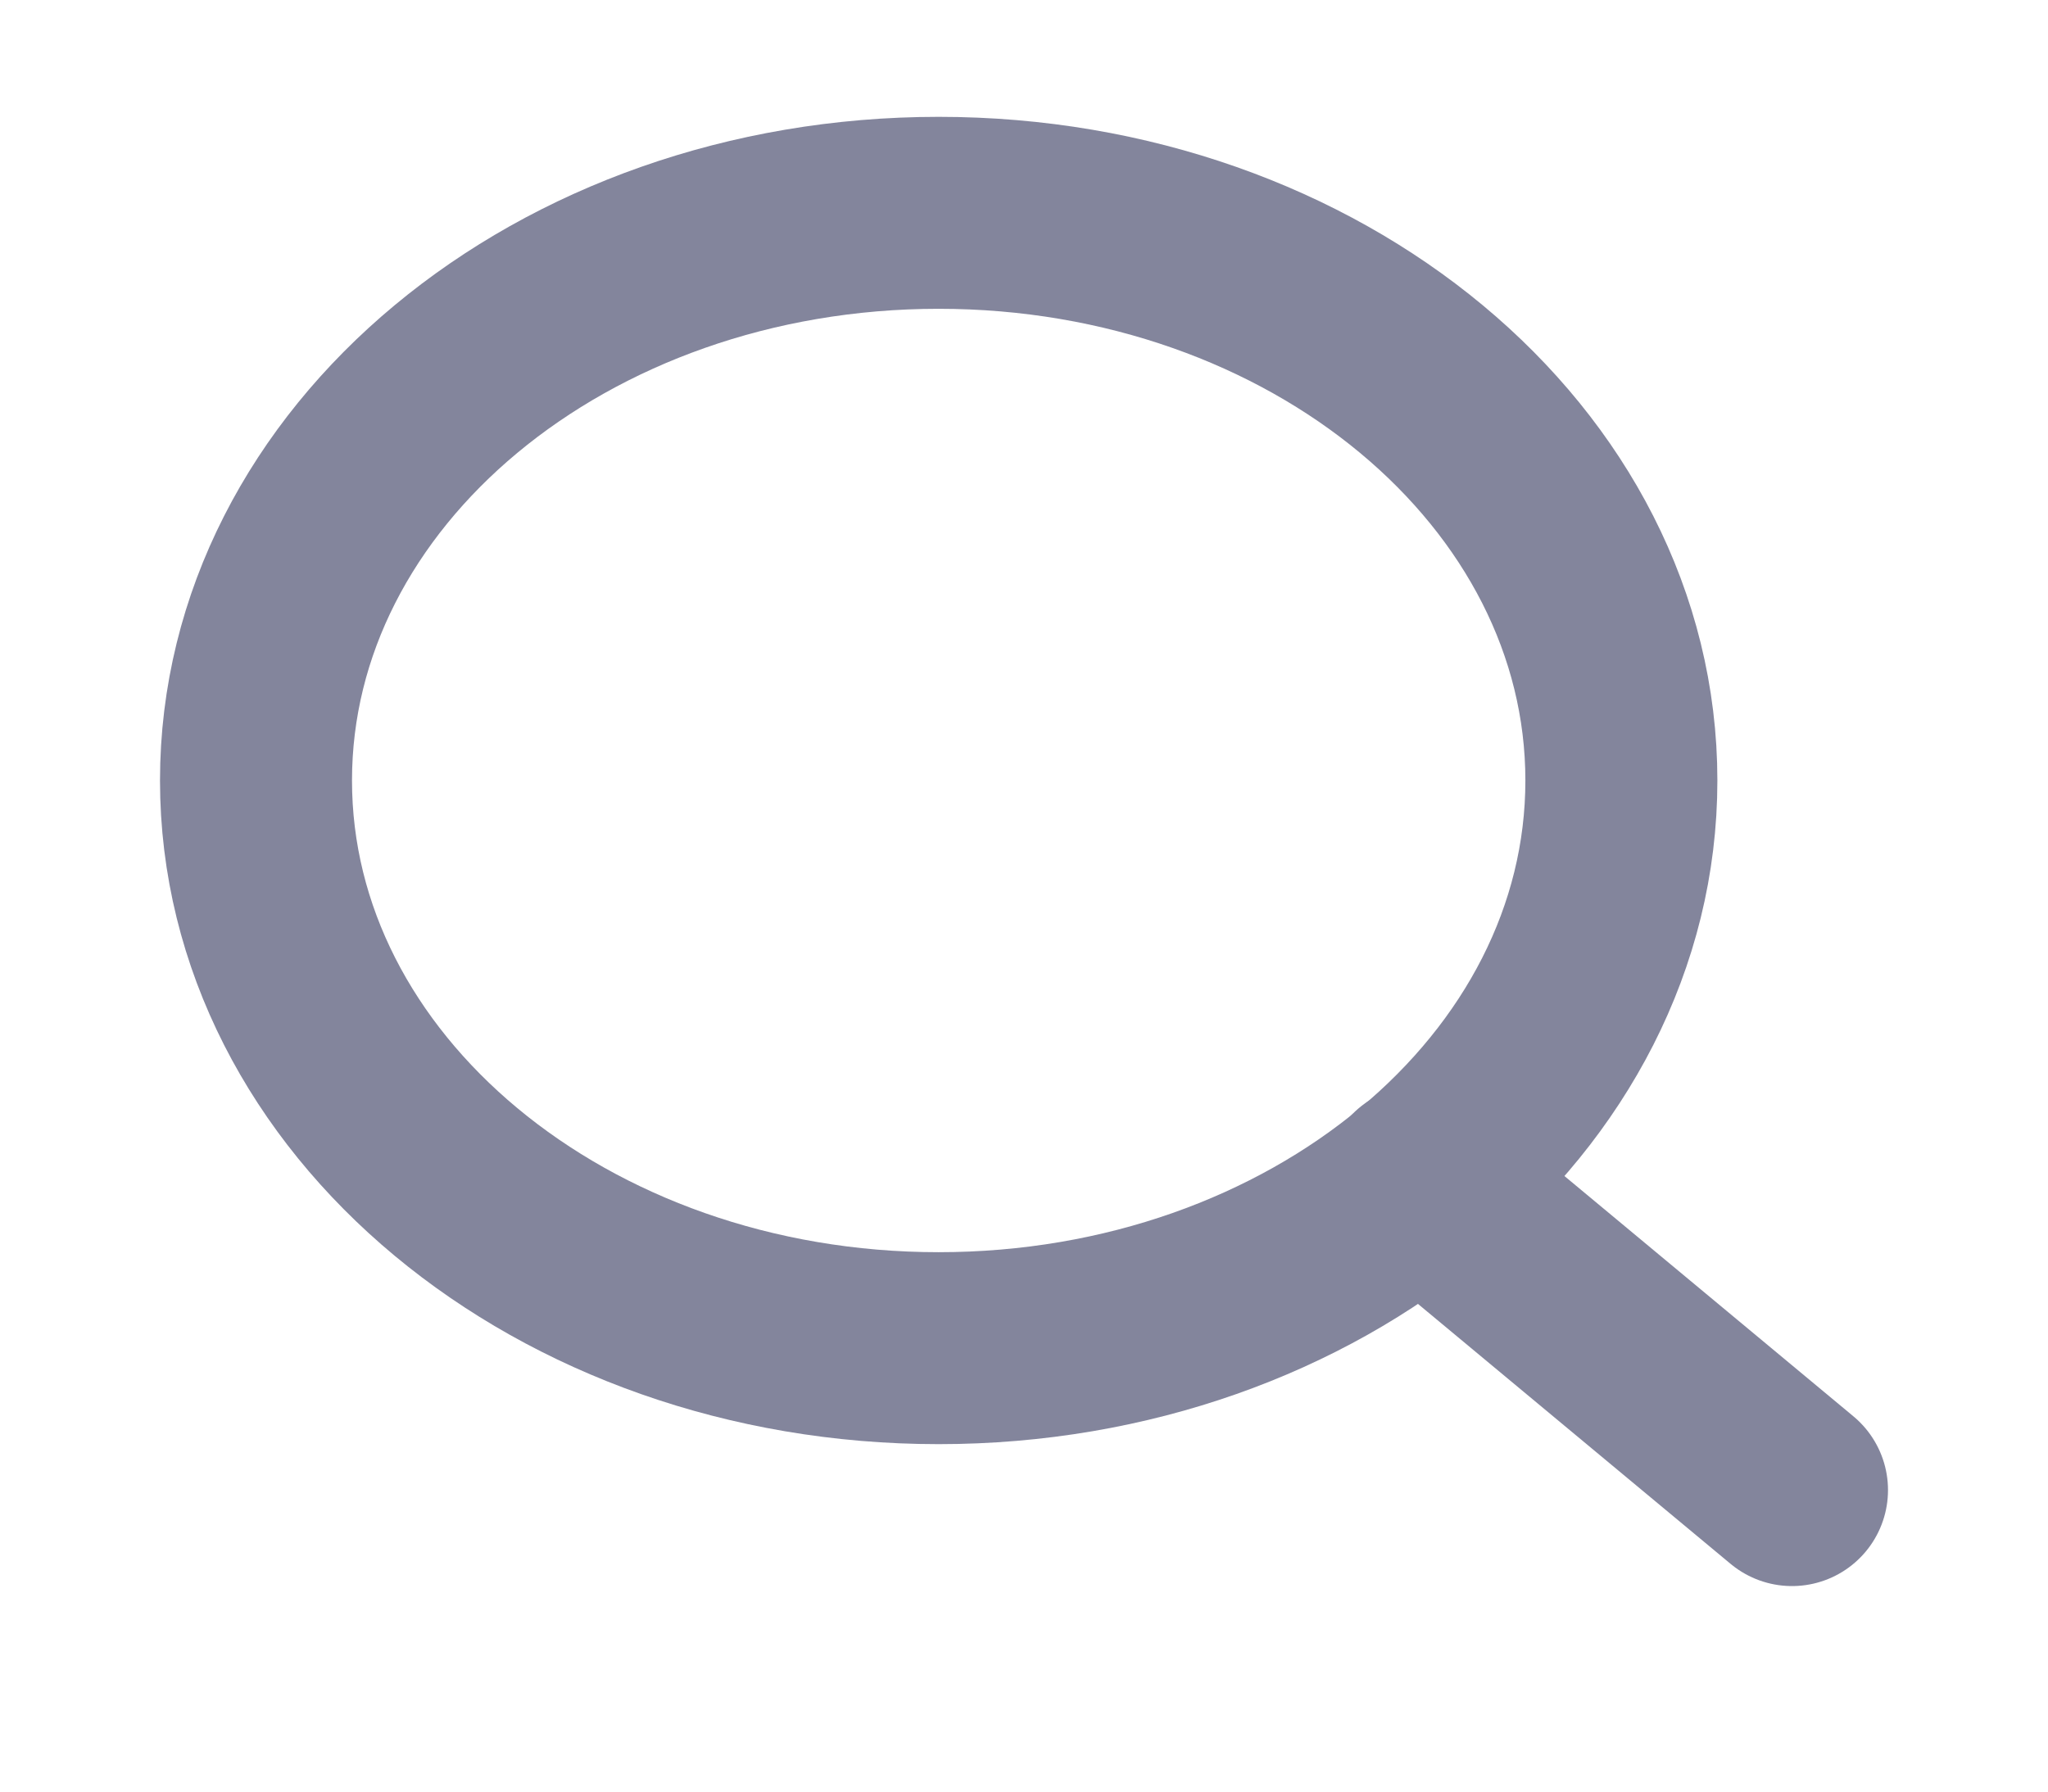 <svg width="16" height="14" viewBox="0 0 16 14" fill="none" xmlns="http://www.w3.org/2000/svg">
<path d="M7.333 10.535C10.279 10.535 12.667 8.549 12.667 6.099C12.667 3.649 10.279 1.663 7.333 1.663C4.388 1.663 2 3.649 2 6.099C2 8.549 4.388 10.535 7.333 10.535Z" stroke="#83859C" stroke-width="1.5" stroke-linecap="round" stroke-linejoin="round"/>
<path d="M14 11.644L11.1 9.232" stroke="#83859C" stroke-width="1.5" stroke-linecap="round" stroke-linejoin="round"/>
</svg>
